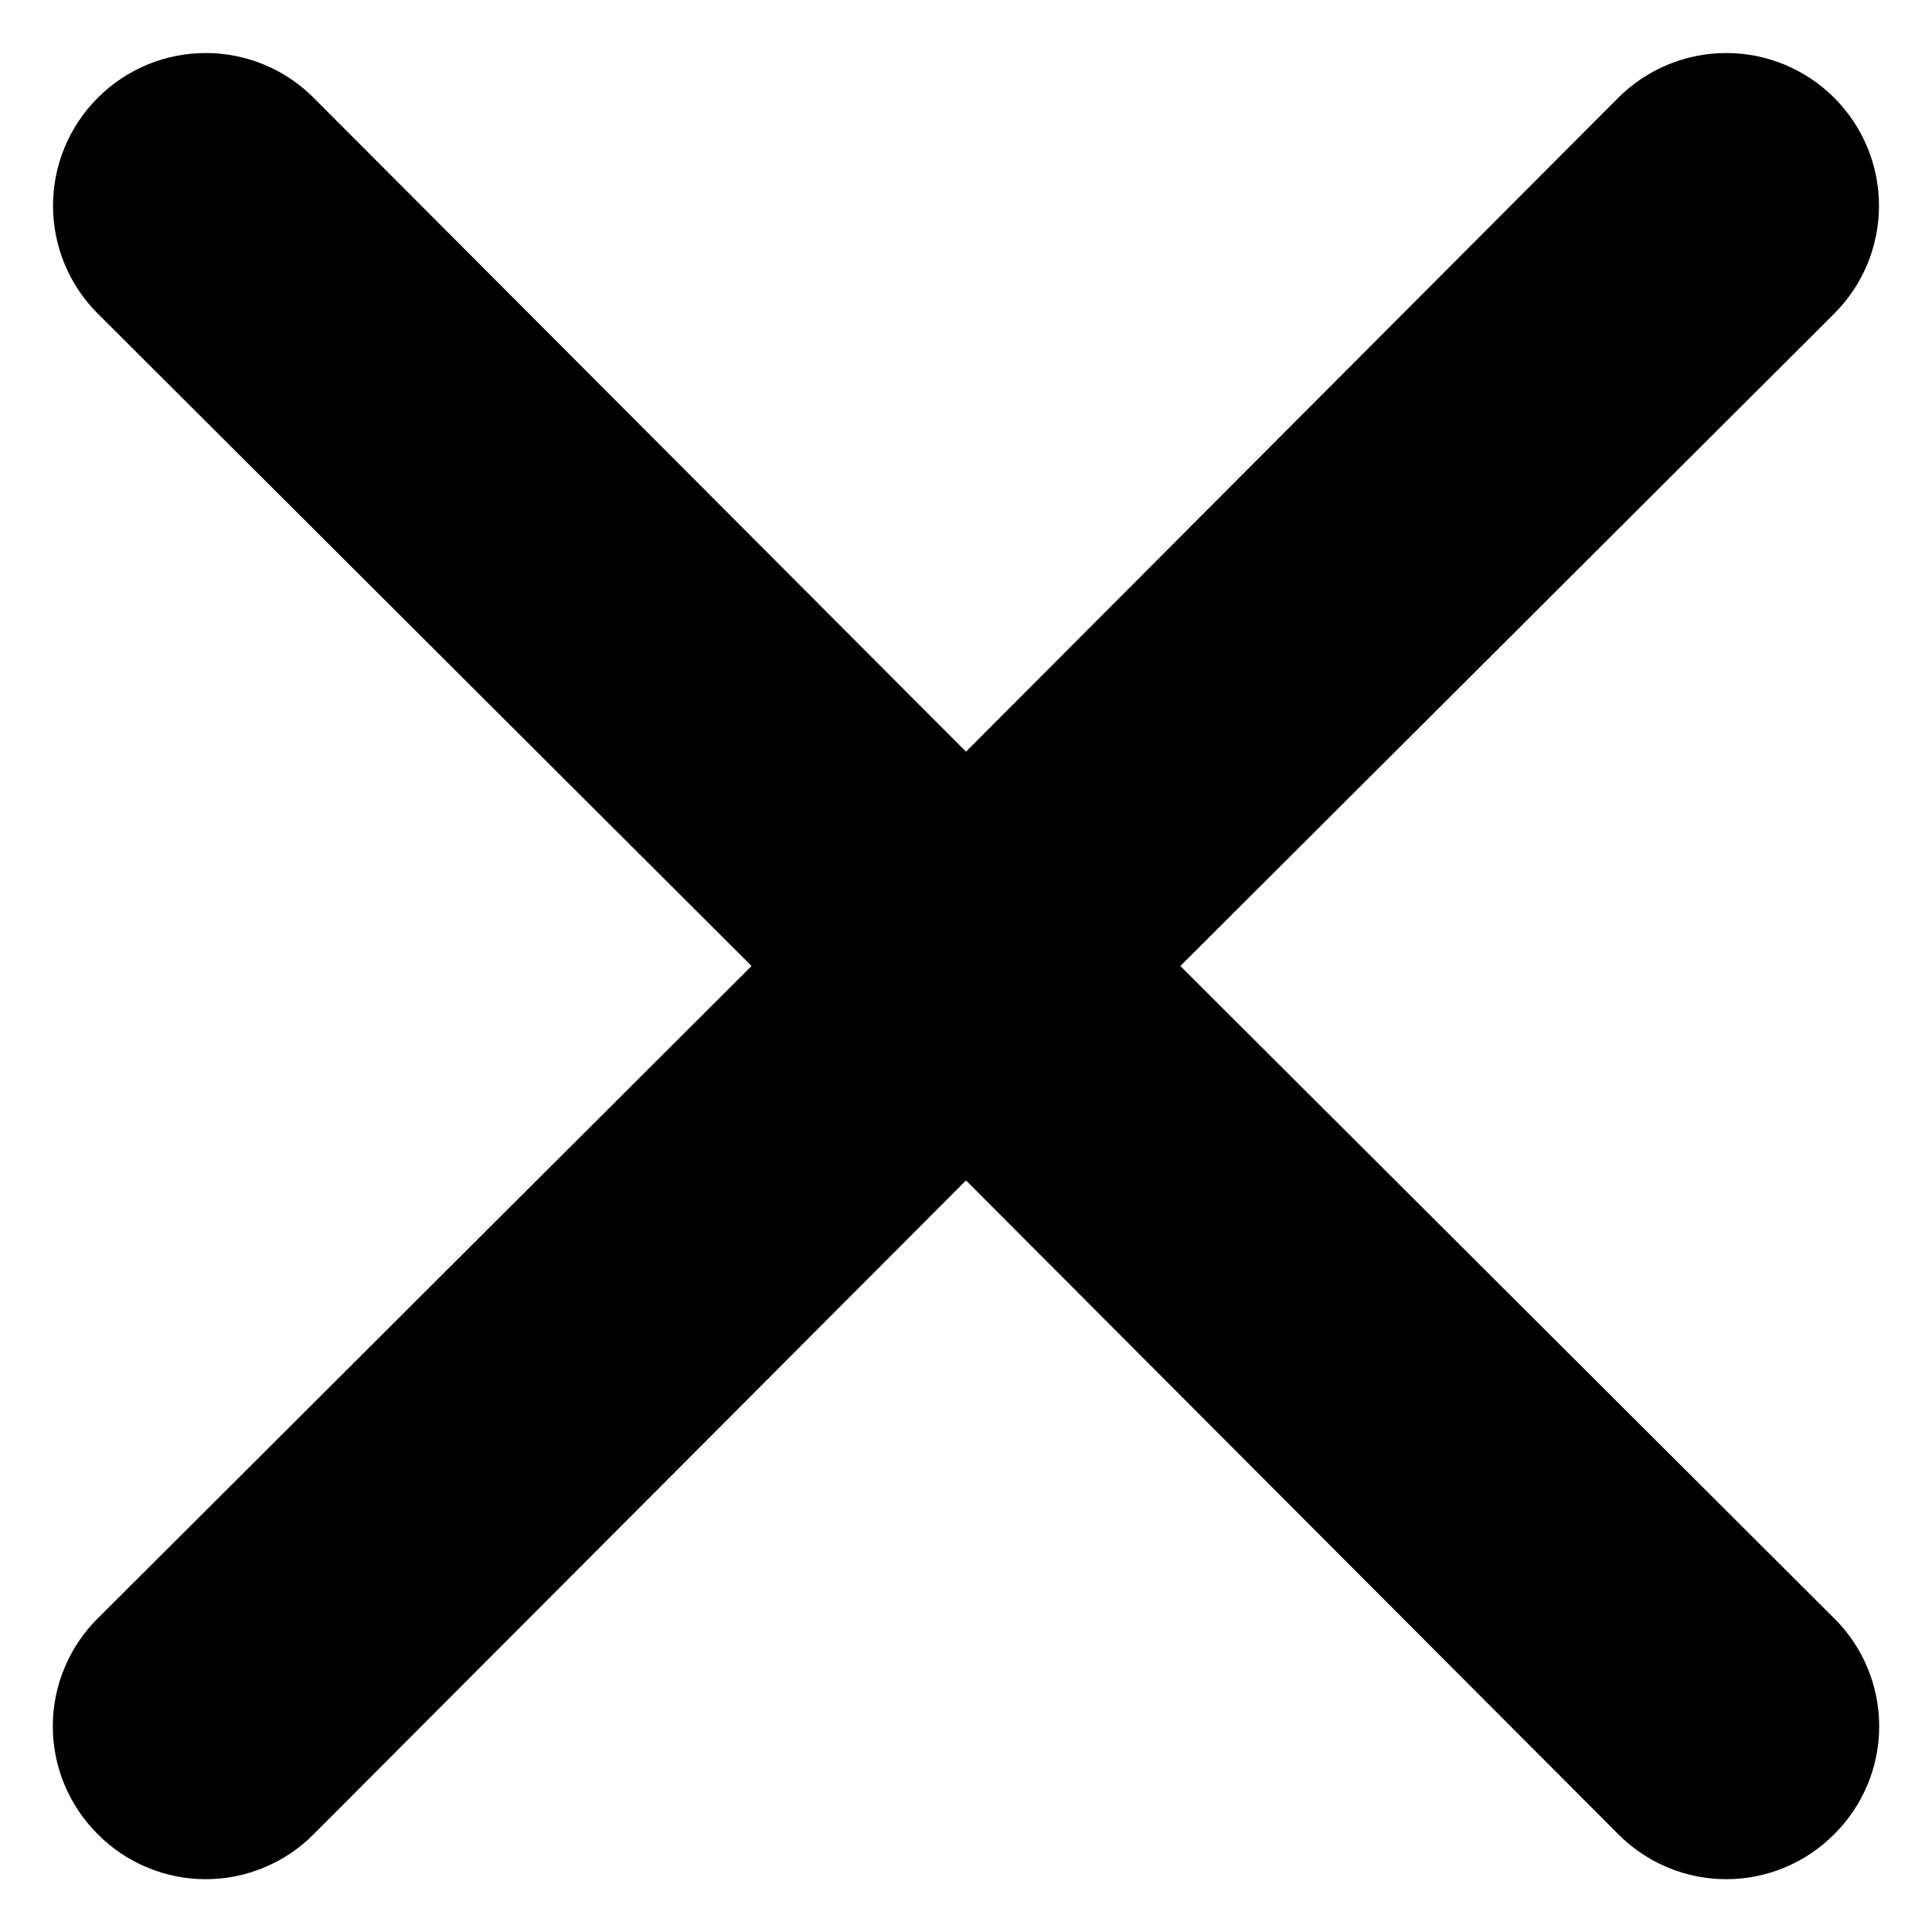 <svg width="18" height="18" viewBox="0 0 18 18" fill="none" xmlns="http://www.w3.org/2000/svg">
    <path
        d="M10.997 9L17.089 2.922C17.356 2.656 17.506 2.294 17.506 1.917C17.506 1.539 17.356 1.178 17.089 0.911C16.822 0.644 16.46 0.494 16.083 0.494C15.706 0.494 15.344 0.644 15.077 0.911L9 7.003L2.922 0.911C2.656 0.644 2.294 0.494 1.917 0.494C1.539 0.494 1.178 0.644 0.911 0.911C0.644 1.178 0.494 1.539 0.494 1.917C0.494 2.294 0.644 2.656 0.911 2.922L7.002 9L0.911 15.078C0.778 15.209 0.673 15.366 0.601 15.539C0.529 15.711 0.492 15.896 0.492 16.083C0.492 16.27 0.529 16.456 0.601 16.628C0.673 16.801 0.778 16.957 0.911 17.089C1.042 17.222 1.199 17.327 1.372 17.399C1.544 17.471 1.73 17.508 1.917 17.508C2.104 17.508 2.289 17.471 2.461 17.399C2.634 17.327 2.791 17.222 2.922 17.089L9 10.998L15.077 17.089C15.209 17.222 15.366 17.327 15.538 17.399C15.711 17.471 15.896 17.508 16.083 17.508C16.27 17.508 16.455 17.471 16.628 17.399C16.801 17.327 16.957 17.222 17.089 17.089C17.222 16.957 17.327 16.801 17.399 16.628C17.471 16.456 17.508 16.27 17.508 16.083C17.508 15.896 17.471 15.711 17.399 15.539C17.327 15.366 17.222 15.209 17.089 15.078L10.997 9Z"
        fill="black" />
</svg>
